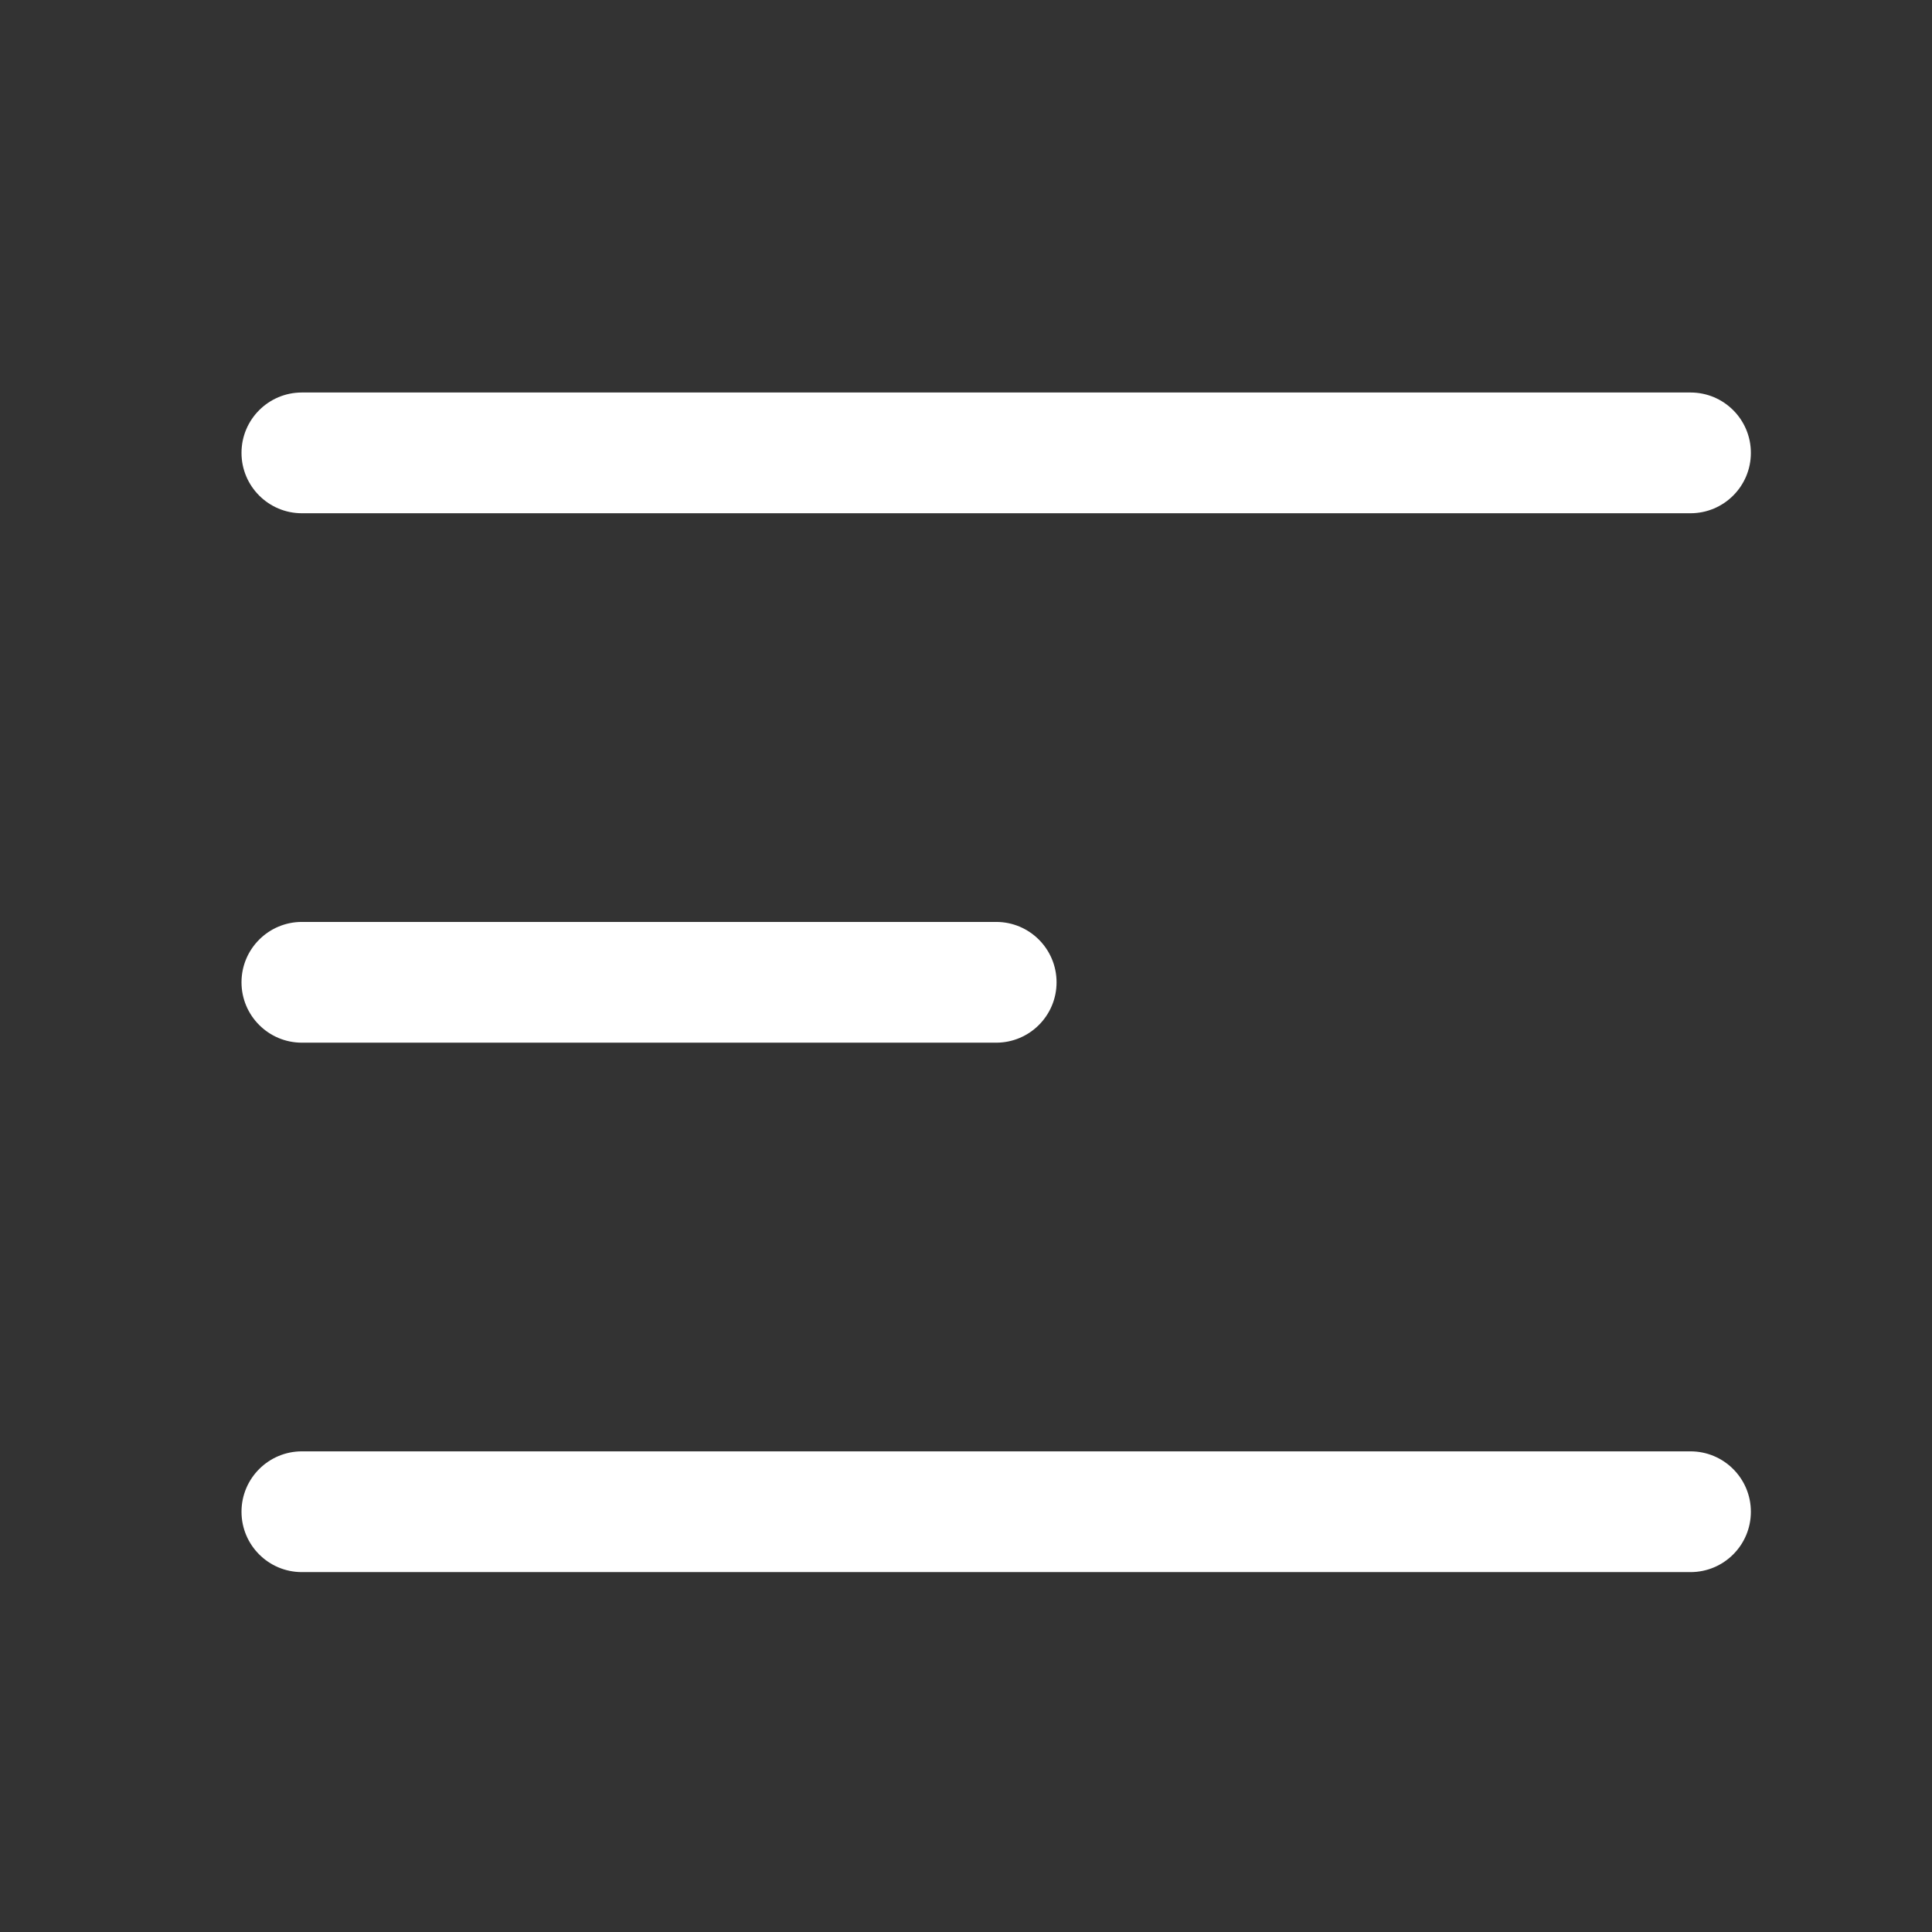 <?xml version="1.0" encoding="UTF-8" standalone="no" ?>
<!DOCTYPE svg PUBLIC "-//W3C//DTD SVG 1.1//EN" "http://www.w3.org/Graphics/SVG/1.1/DTD/svg11.dtd">
<svg xmlns="http://www.w3.org/2000/svg" xmlns:xlink="http://www.w3.org/1999/xlink" version="1.1" width="32" height="32" viewBox="0 0 32 32" xml:space="preserve">
<rect x="0" y="0" width="32" height="32" fill="#333333" stroke="none"/>
<desc>Created with Fabric.js 3.6.6</desc>
<defs>
</defs>
<g transform="matrix(1 0 0 1 16.5 16.27)"  >
<path style="stroke: none; stroke-width: 1; stroke-dasharray: none; stroke-linecap: butt; stroke-dashoffset: 0; stroke-linejoin: miter; stroke-miterlimit: 4; fill: rgb(255,255,255); fill-rule: nonzero; opacity: 1;" vector-effect="non-scaling-stroke"  transform=" translate(-12.5, -10.5)" d="M 1 0.731 C 0.448 0.731 0 1.178 0 1.731 C 0 2.283 0.448 2.731 1 2.731 V 0.731 Z M 24 2.731 C 24.552 2.731 25 2.283 25 1.731 C 25 1.178 24.552 0.731 24 0.731 V 2.731 Z M 1 9.5 C 0.448 9.5 0 9.948 0 10.5 C 0 11.052 0.448 11.5 1 11.5 V 9.5 Z M 12.5 11.5 C 13.052 11.5 13.5 11.052 13.5 10.5 C 13.5 9.948 13.052 9.5 12.5 9.5 V 11.5 Z M 1 18.269 C 0.448 18.269 0 18.717 0 19.269 C 0 19.822 0.448 20.269 1 20.269 V 18.269 Z M 24 20.269 C 24.552 20.269 25 19.822 25 19.269 C 25 18.717 24.552 18.269 24 18.269 V 20.269 Z M 1 2.731 H 24 V 0.731 H 1 V 2.731 Z M 1 11.5 H 12.5 V 9.5 H 1 V 11.5 Z M 1 20.269 H 24 V 18.269 H 1 V 20.269 Z" stroke-linecap="round" />
</g>
</svg>